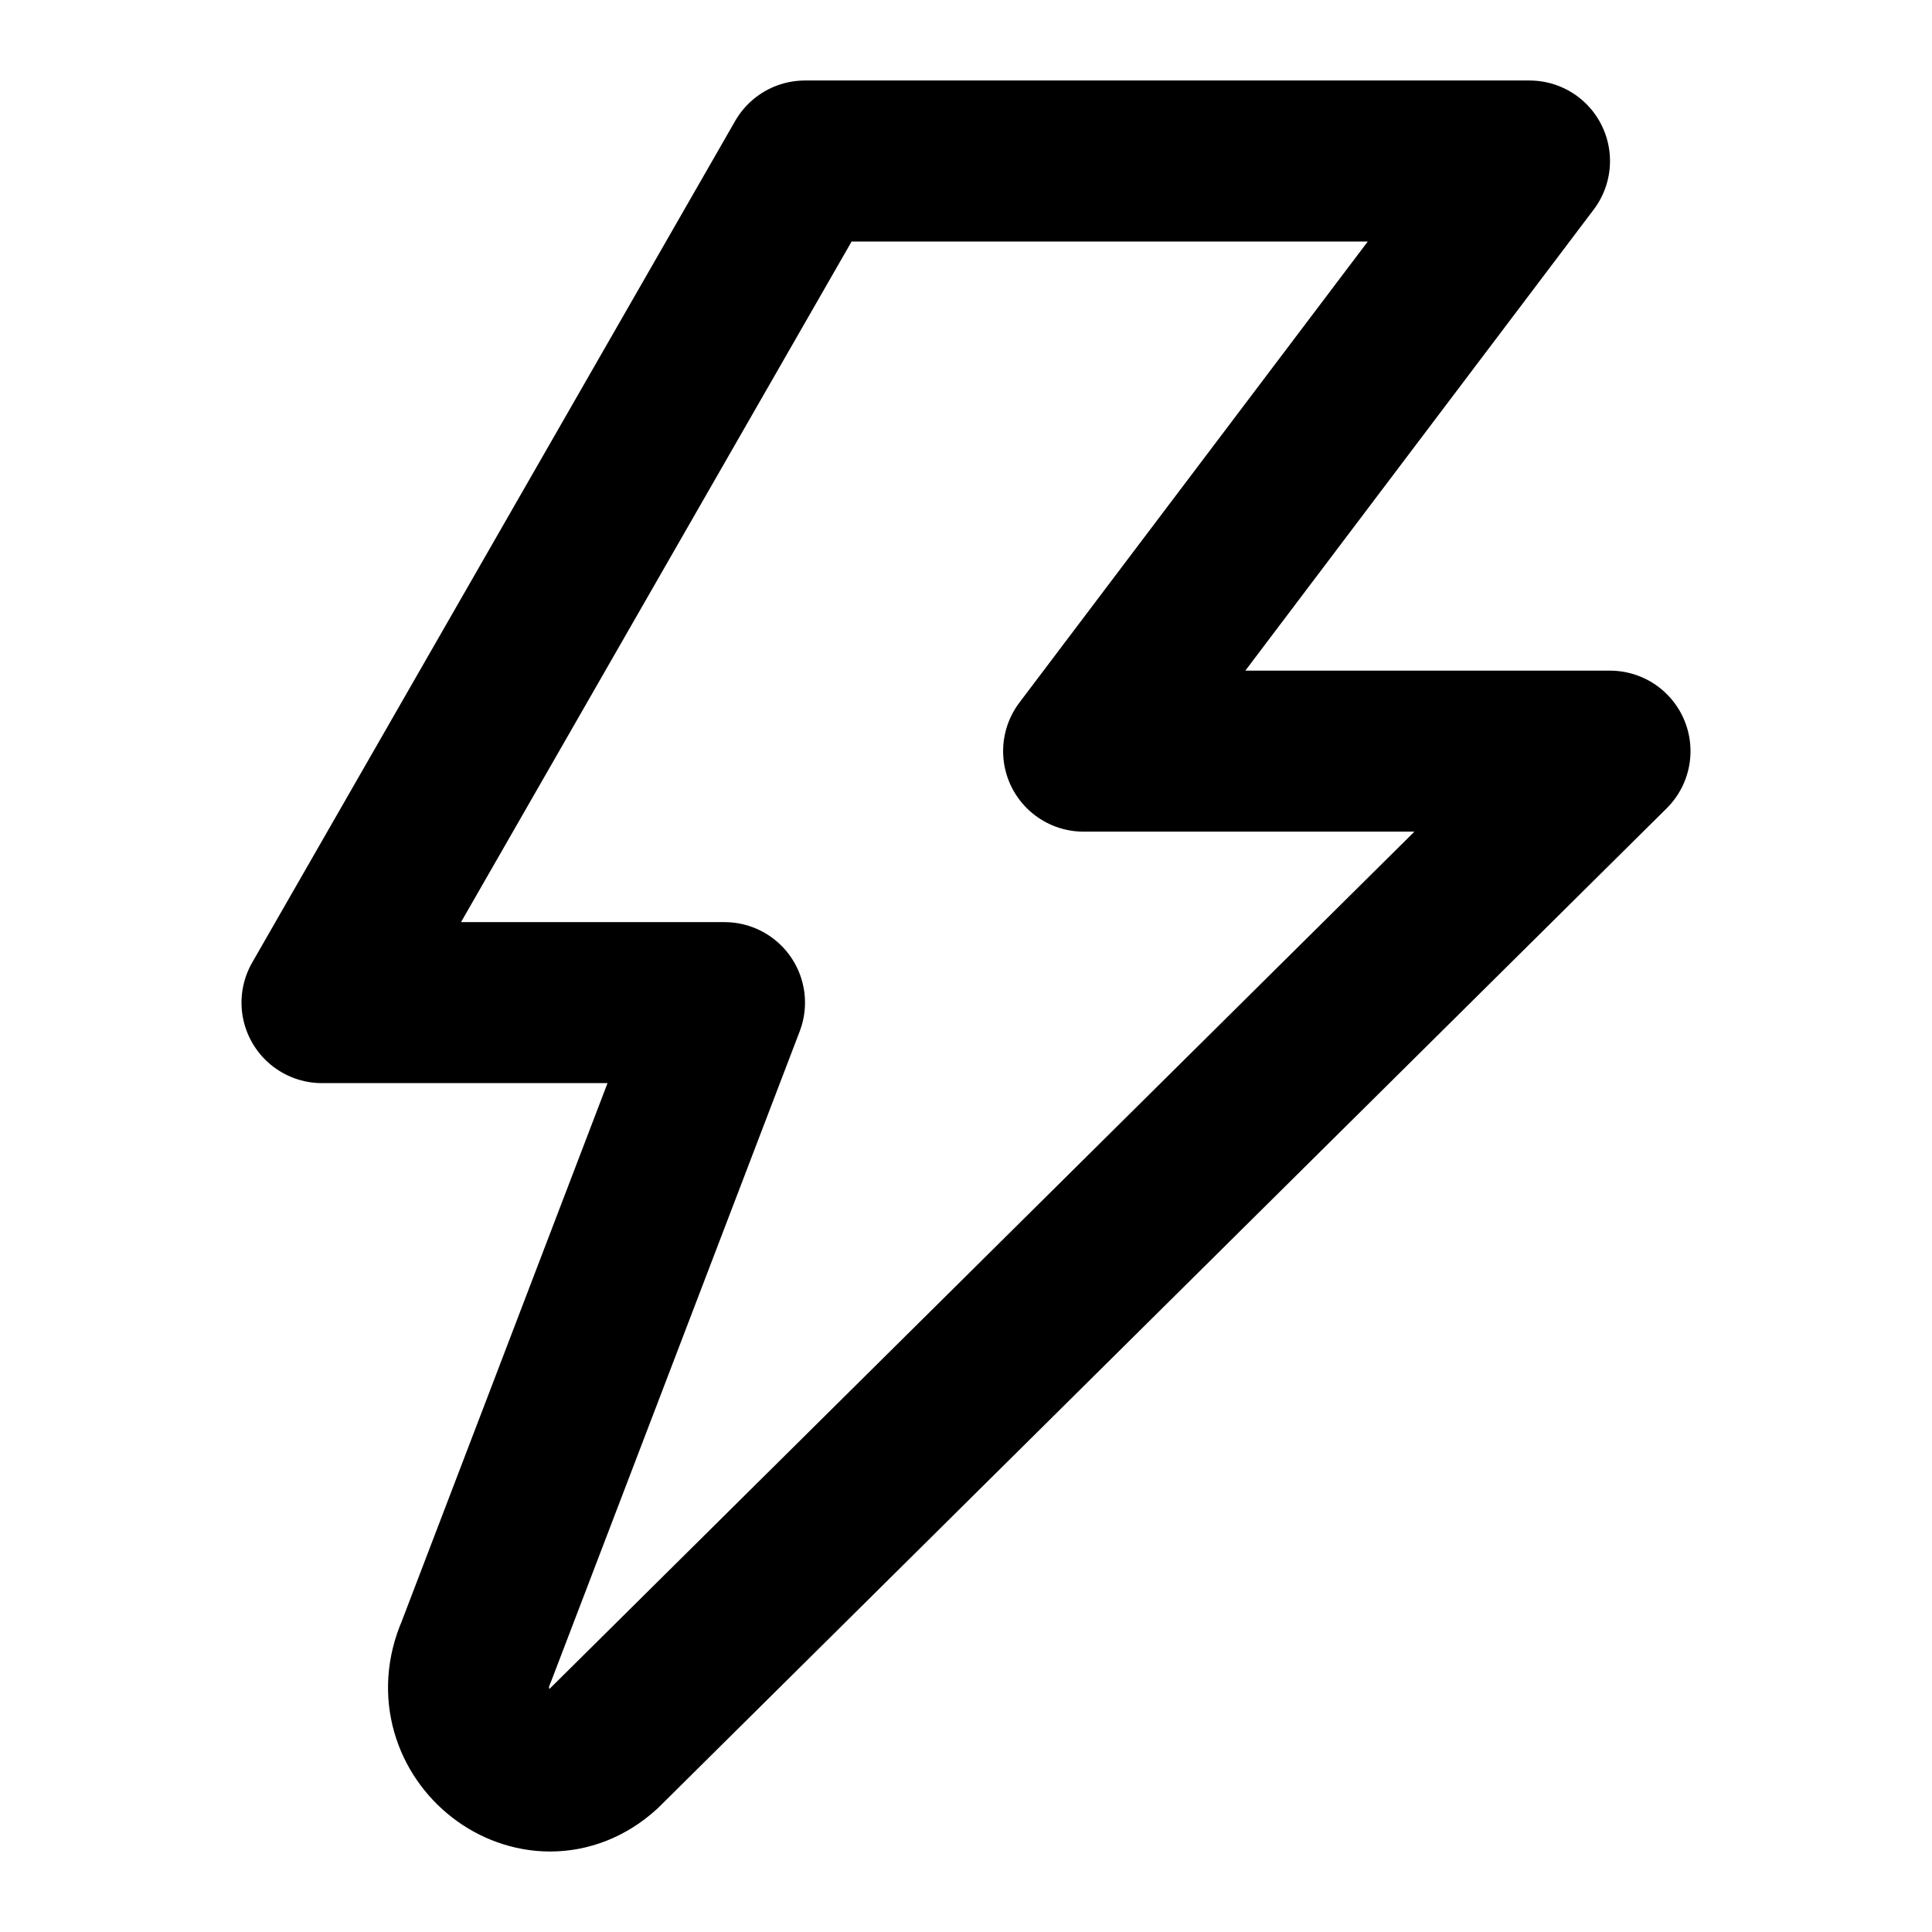 <svg width="24" height="24" viewBox="0 0 24 24" fill="none" xmlns="http://www.w3.org/2000/svg">
<path d="M19 2H10L4 12.455H9L5.916 20.52C5.471 21.541 6.675 22.473 7.485 21.735L20 9.331H13.461L19 2Z" stroke="black" stroke-width="2" stroke-linecap="round" stroke-linejoin="round"/>
</svg>
